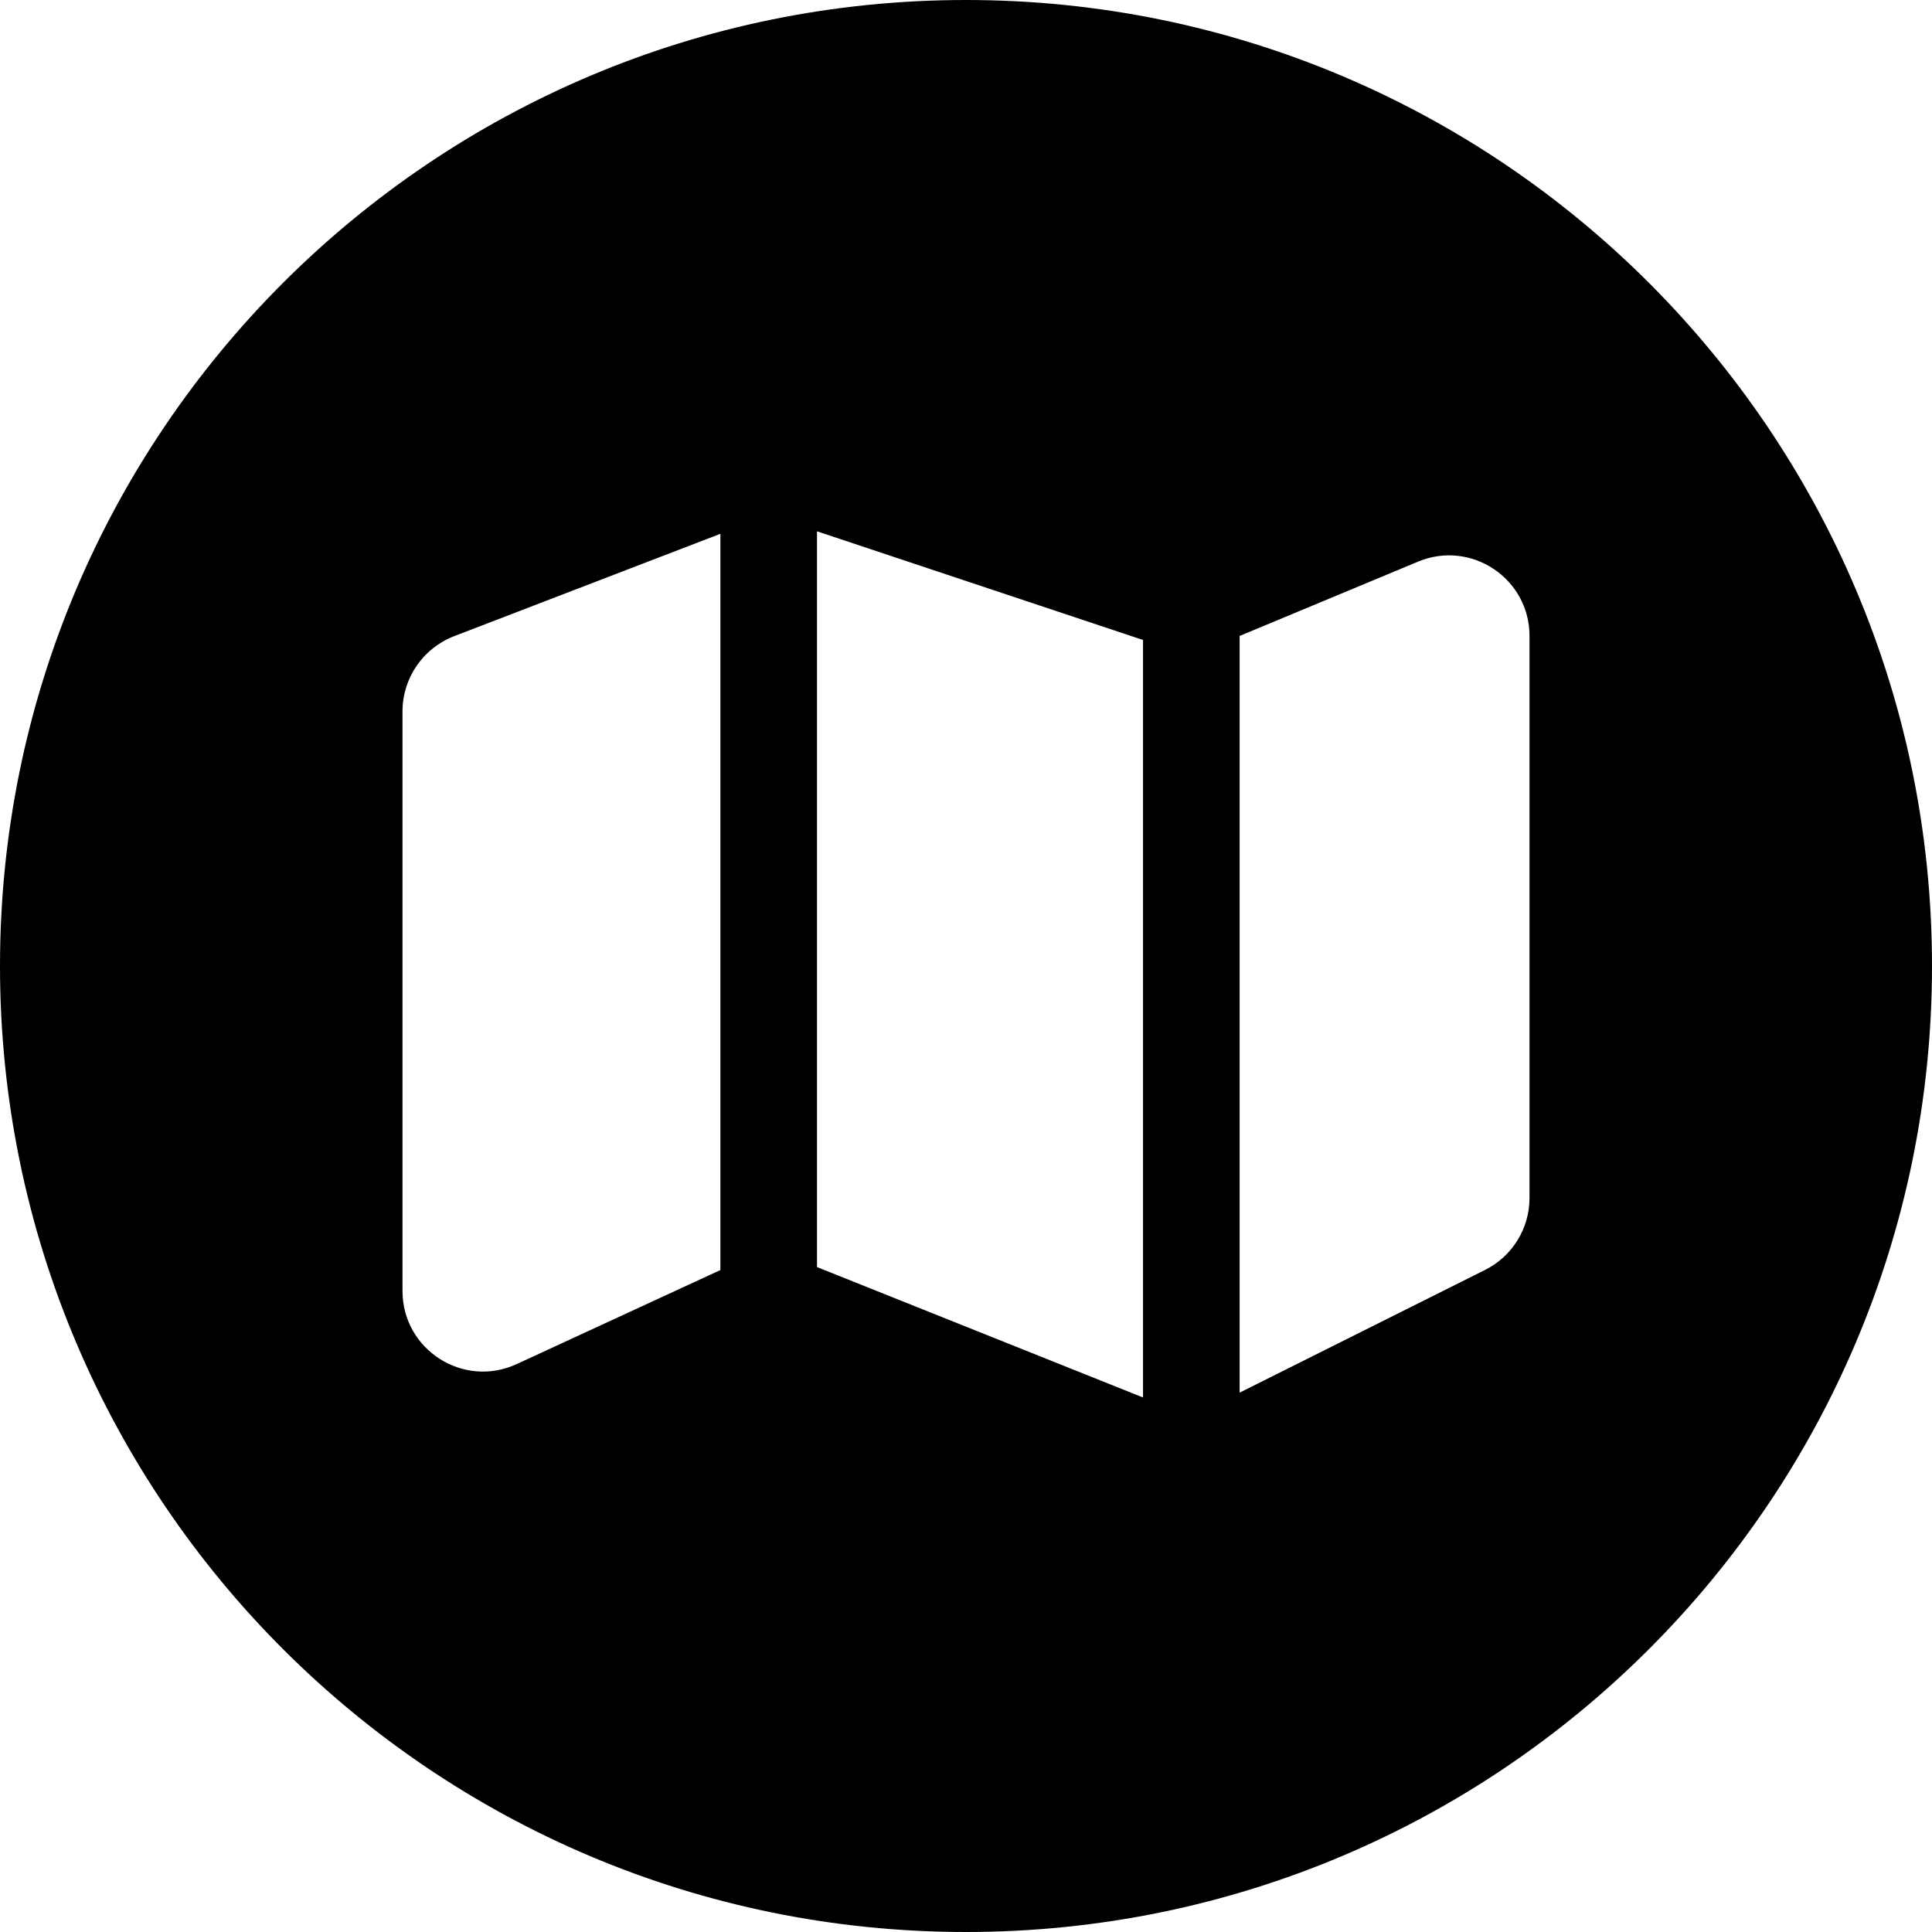 <svg width="24" height="24" viewBox="0 0 24 24" fill="none" xmlns="http://www.w3.org/2000/svg">
<path d="M12 0C5.373 0 0 5.373 0 12C0 18.627 5.373 24 12 24C18.627 24 24 18.627 24 12C24 5.373 18.627 0 12 0ZM8.949 6.631V15.777L6.419 16.945C5.756 17.251 5 16.767 5 16.037V8.837C5 8.423 5.255 8.052 5.641 7.903L8.949 6.631ZM10.149 15.74V6.6L14.199 7.95V17.36L10.149 15.74ZM18.447 15.776L15.399 17.3V7.9L17.615 6.977C18.274 6.702 19 7.186 19 7.9V14.882C19 15.261 18.786 15.607 18.447 15.776Z" fill="black"/>
</svg>
